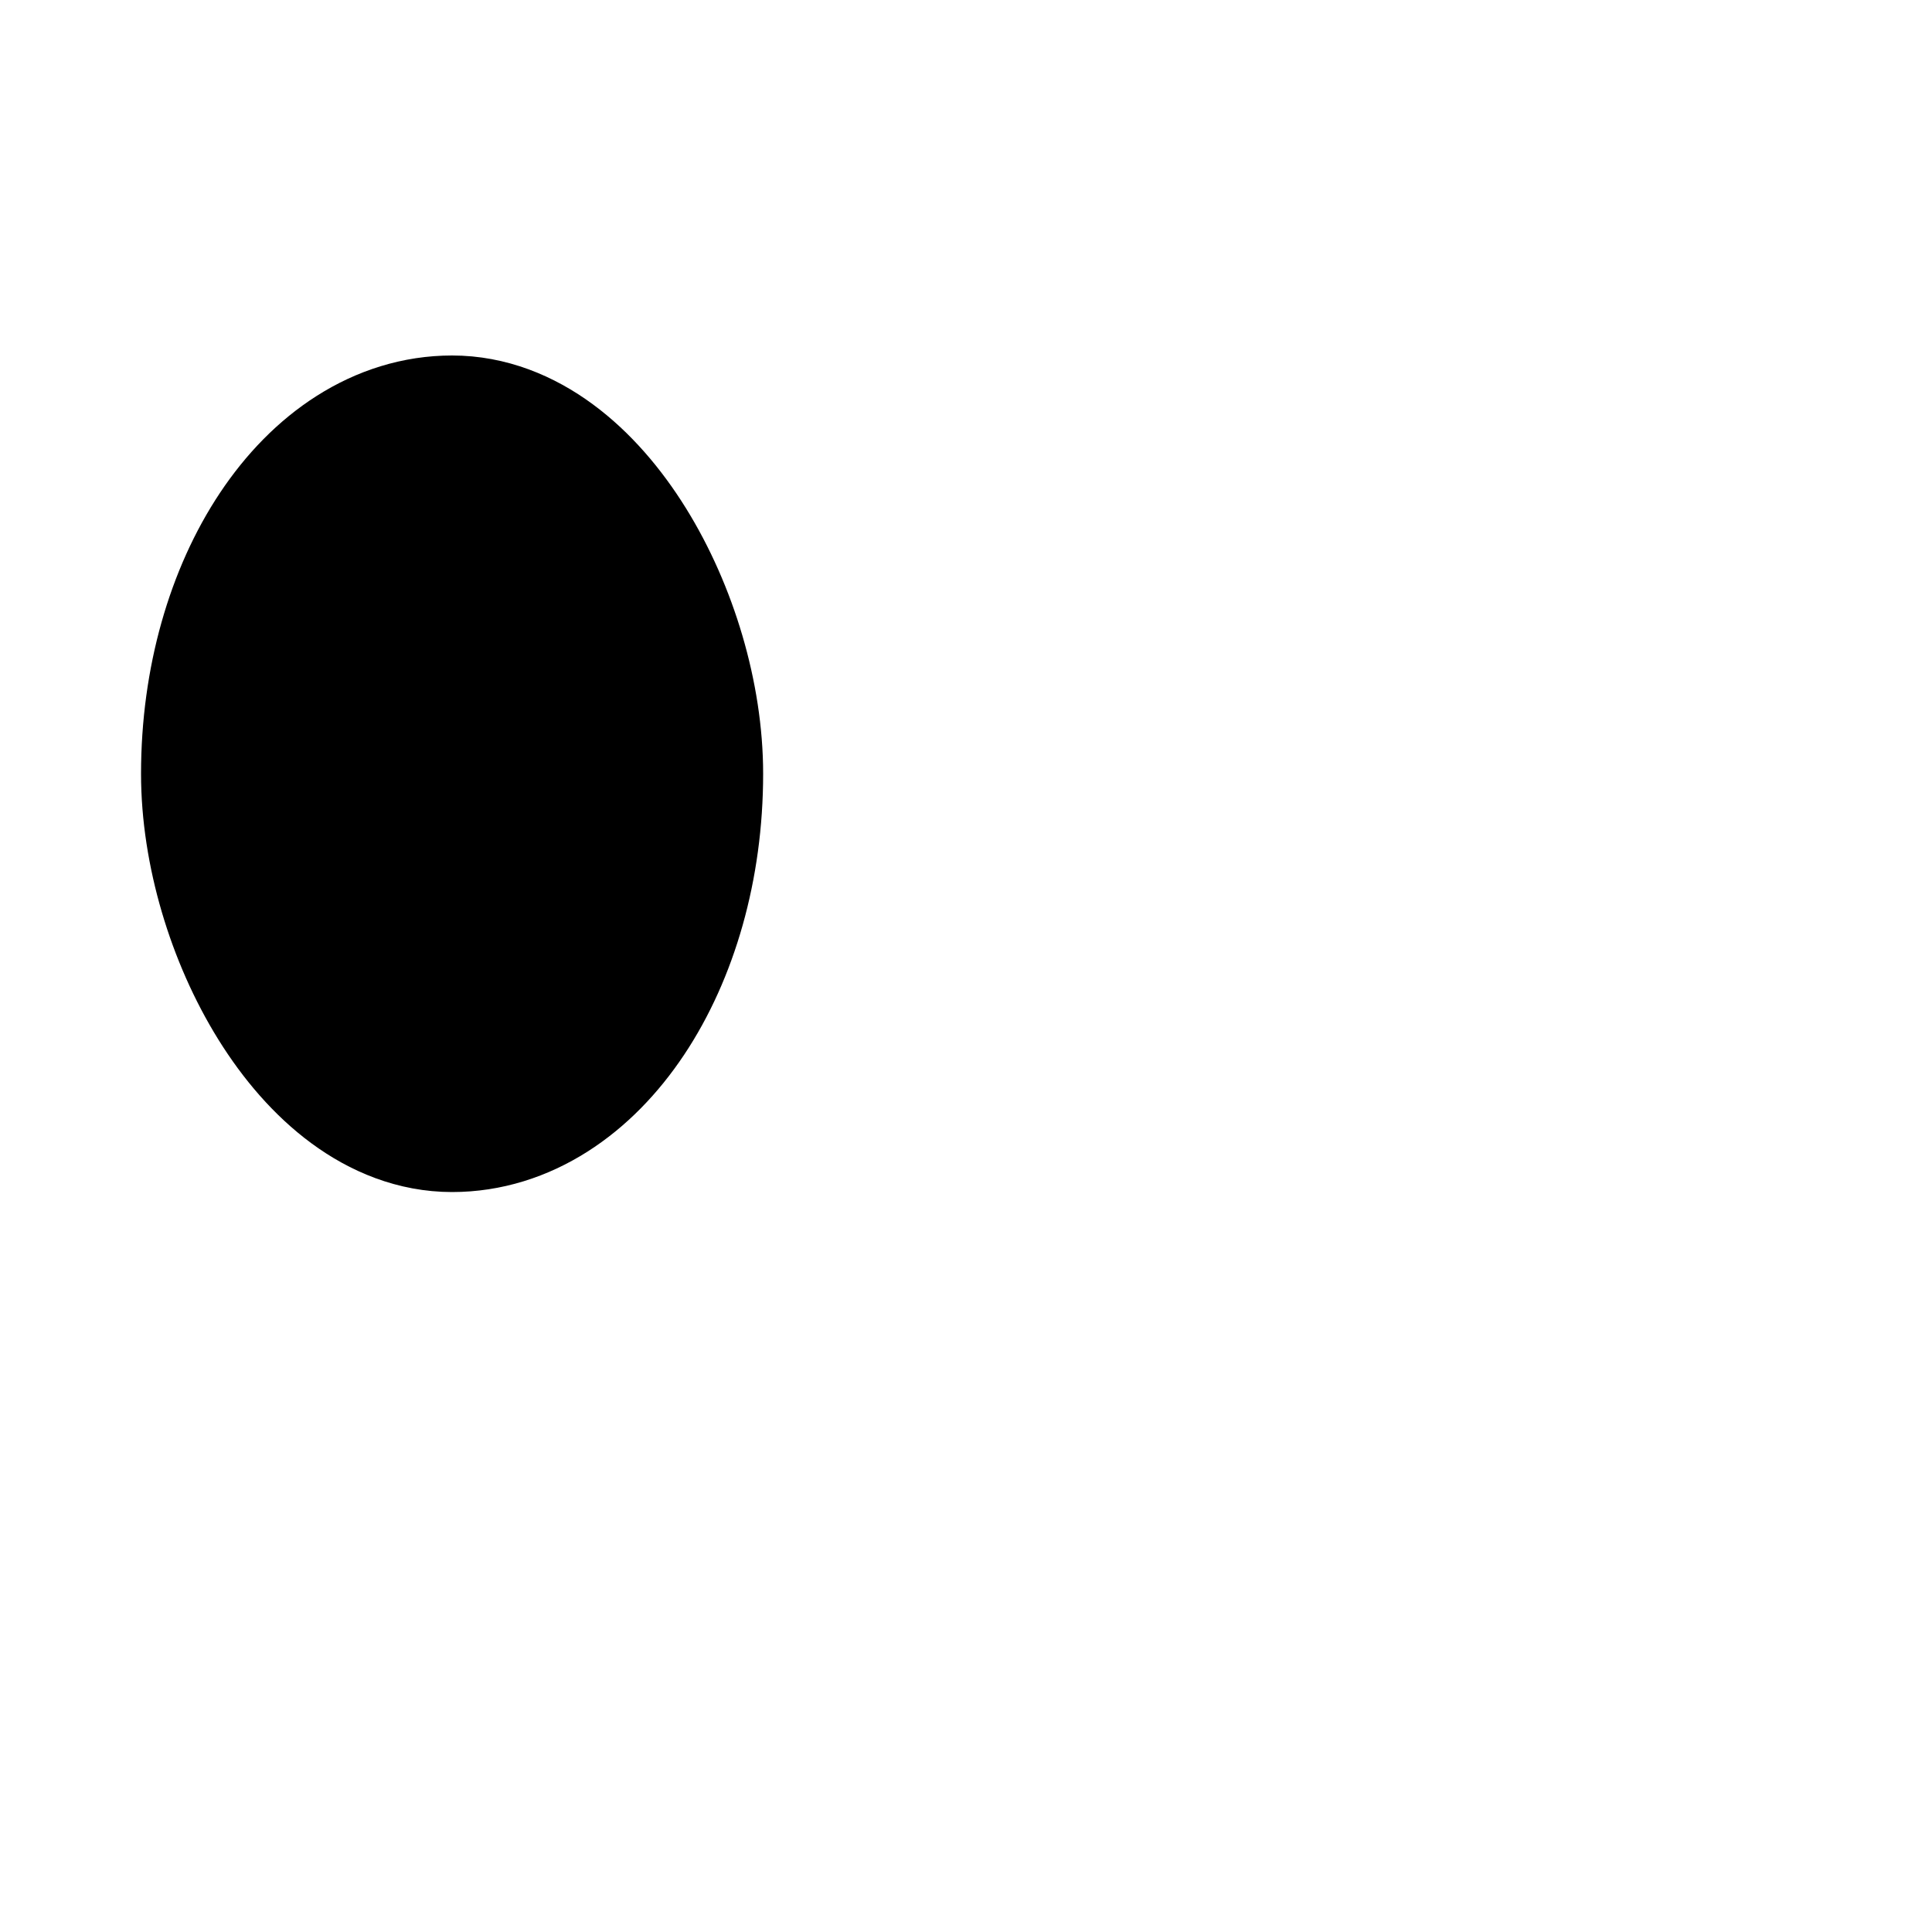 <?xml version="1.0" encoding="utf-8" standalone="no"?>
<!DOCTYPE svg PUBLIC "-//W3C//DTD SVG 1.1//EN"
  "http://www.w3.org/Graphics/SVG/1.1/DTD/svg11.dtd">
<svg width="10px" height="10px" version="1.1" xmlns="http://www.w3.org/2000/svg">
<desc>name</desc>
<script>
function tooltip(x,y,string,size,face) {
    var txtElem = document.createElementNS("http://www.w3.org/2000/svg", "text");
    txtElem.setAttributeNS(null,"id","tooltip");
    txtElem.setAttributeNS(null,"x",x);
    txtElem.setAttributeNS(null,"y",y);
    txtElem.setAttributeNS(null,"font-size",size);
    txtElem.setAttributeNS(null,"font-family",face);

    txtElem.appendChild(document.createTextNode(string))
    document.documentElement.appendChild(txtElem);
}
function remove_tooltip() {
    var txtElem = document.getElementById("tooltip");
    document.documentElement.removeChild(txtElem);
}
</script>
<rect x="1.23" y="2.34" width="2.22" height="3.33" rx="1.78" ry="1.78" fill="#000000" fill-opacity="1" stroke="#000000" stroke-opacity="1" stroke-width="1">
</rect>
</svg>
